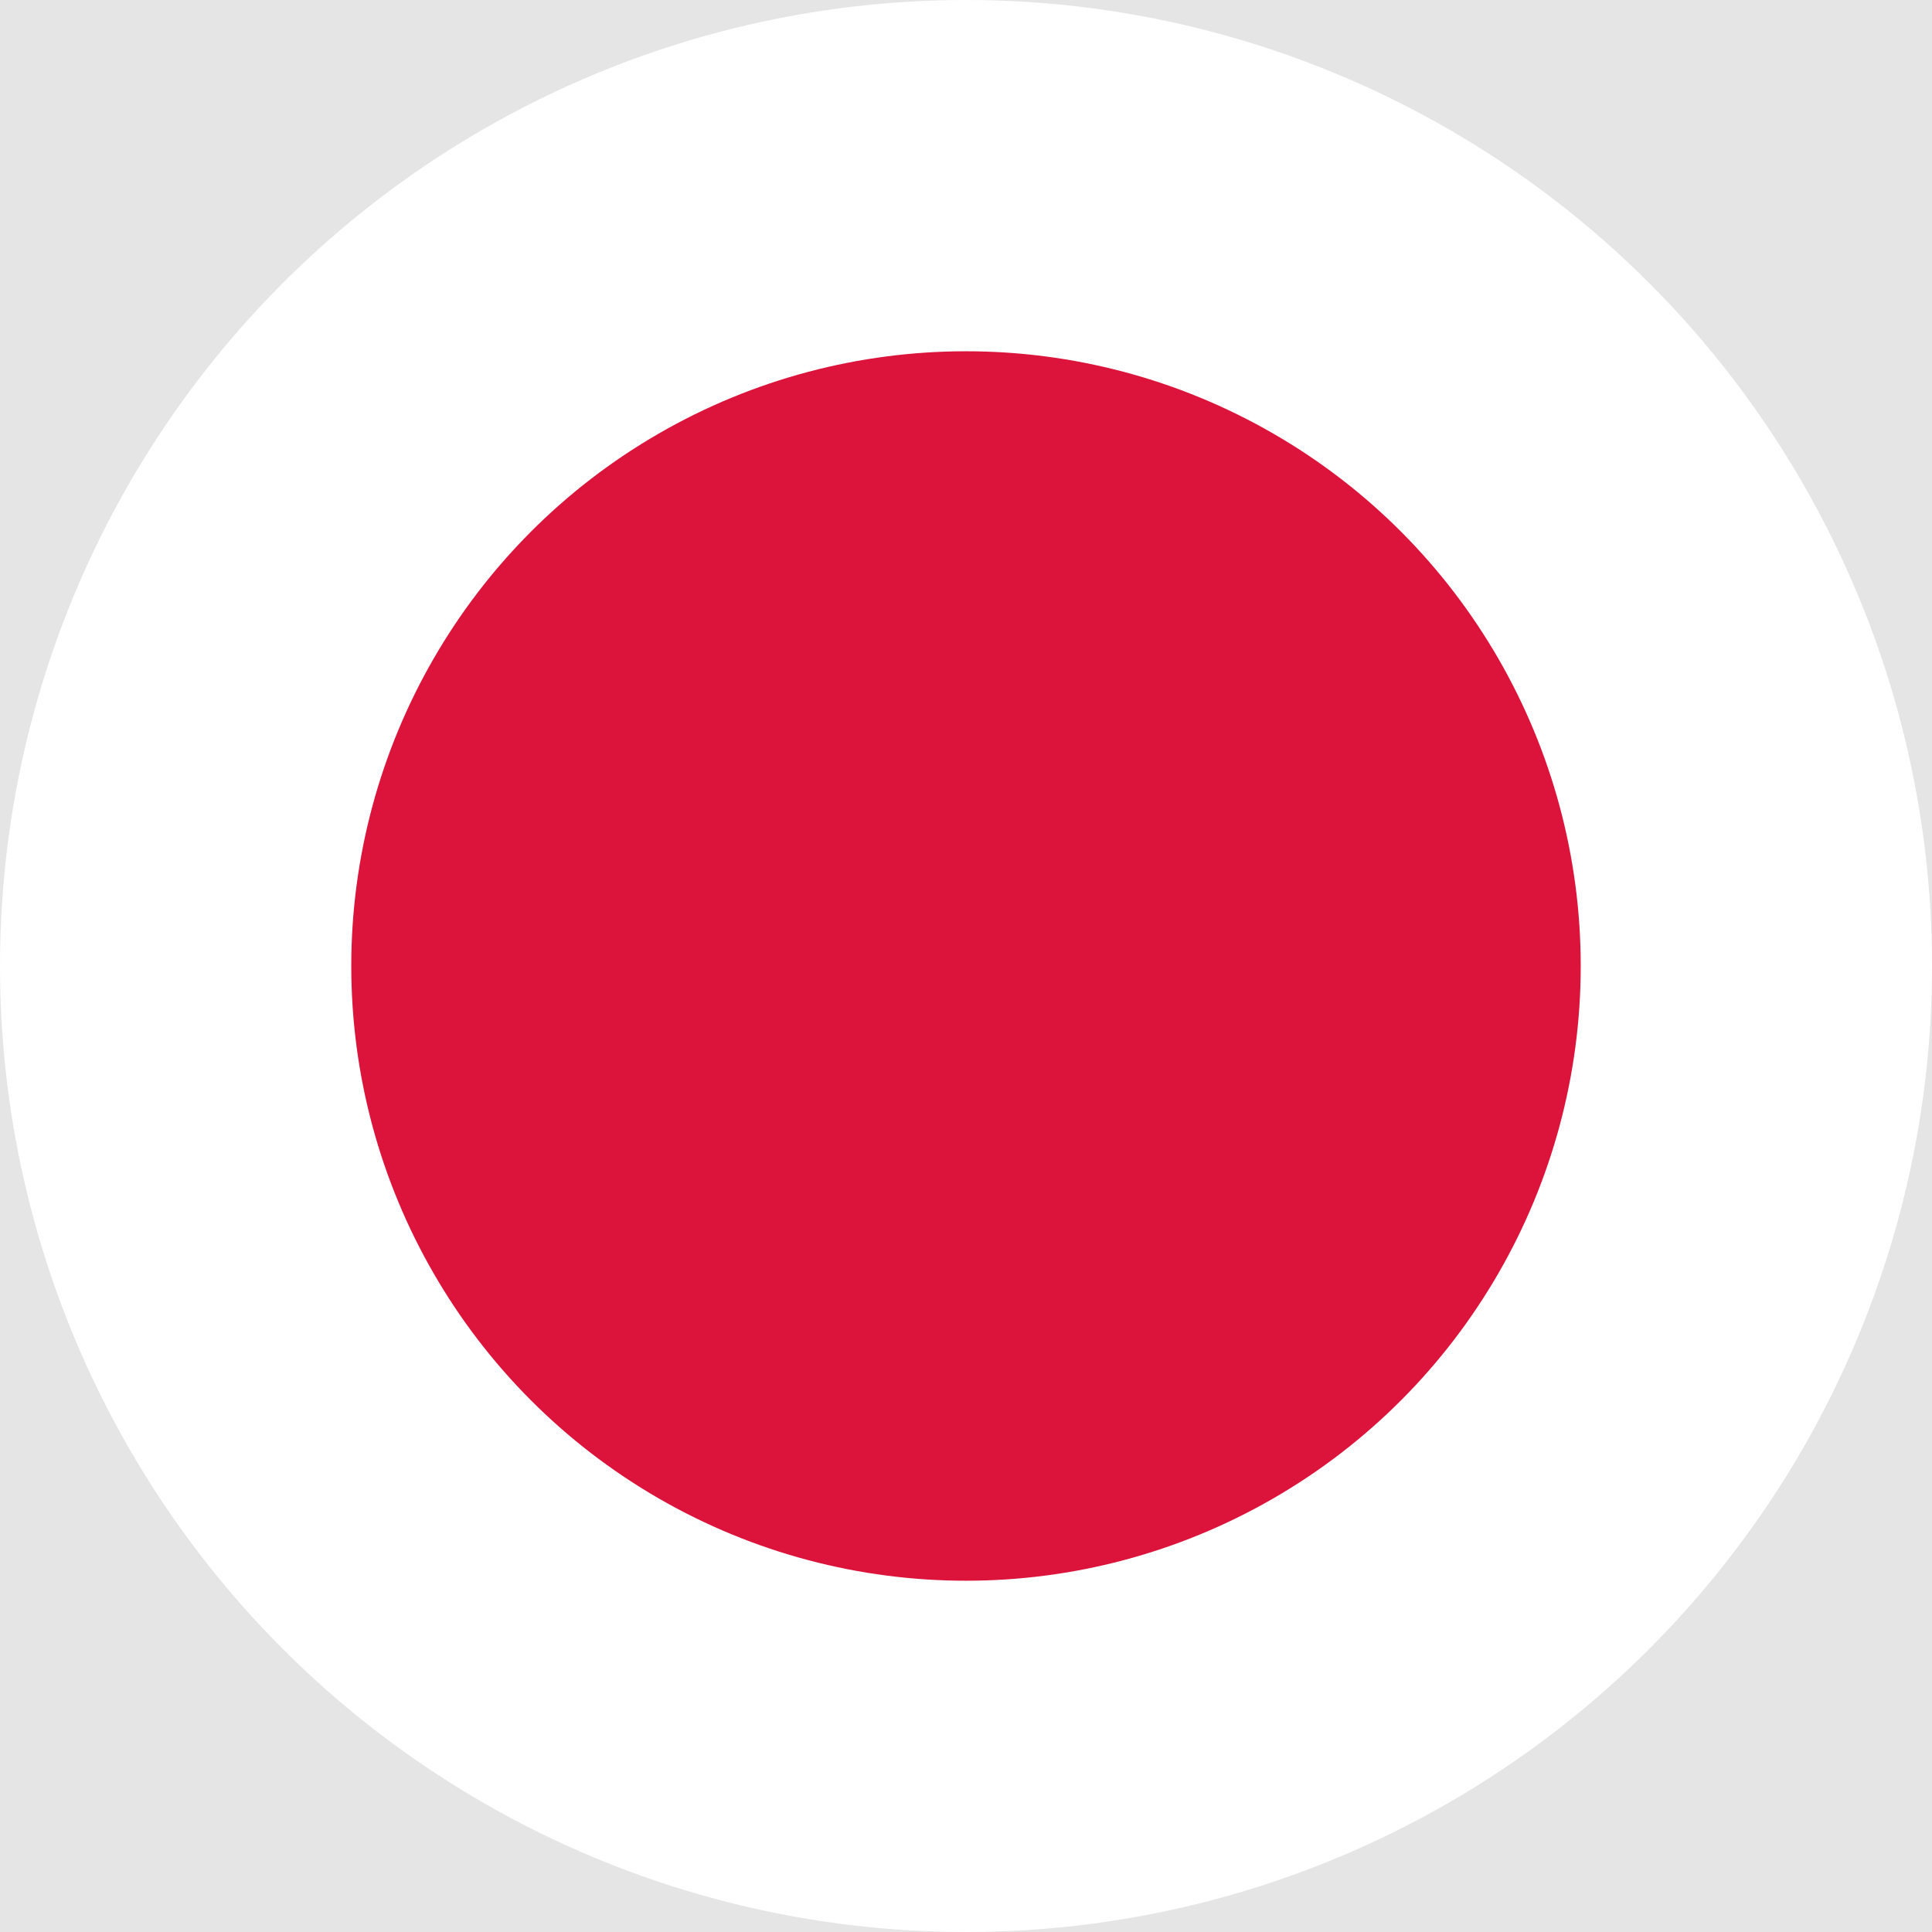 <svg width="11" height="11" viewBox="0 0 11 11" fill="none" xmlns="http://www.w3.org/2000/svg">
<rect width="11" height="11" fill="#E5E5E5"/>
<circle cx="3.5" cy="3.5" r="4.5" transform="translate(2 2)" fill="#DC143C" stroke="white" stroke-width="2"/>
</svg>
